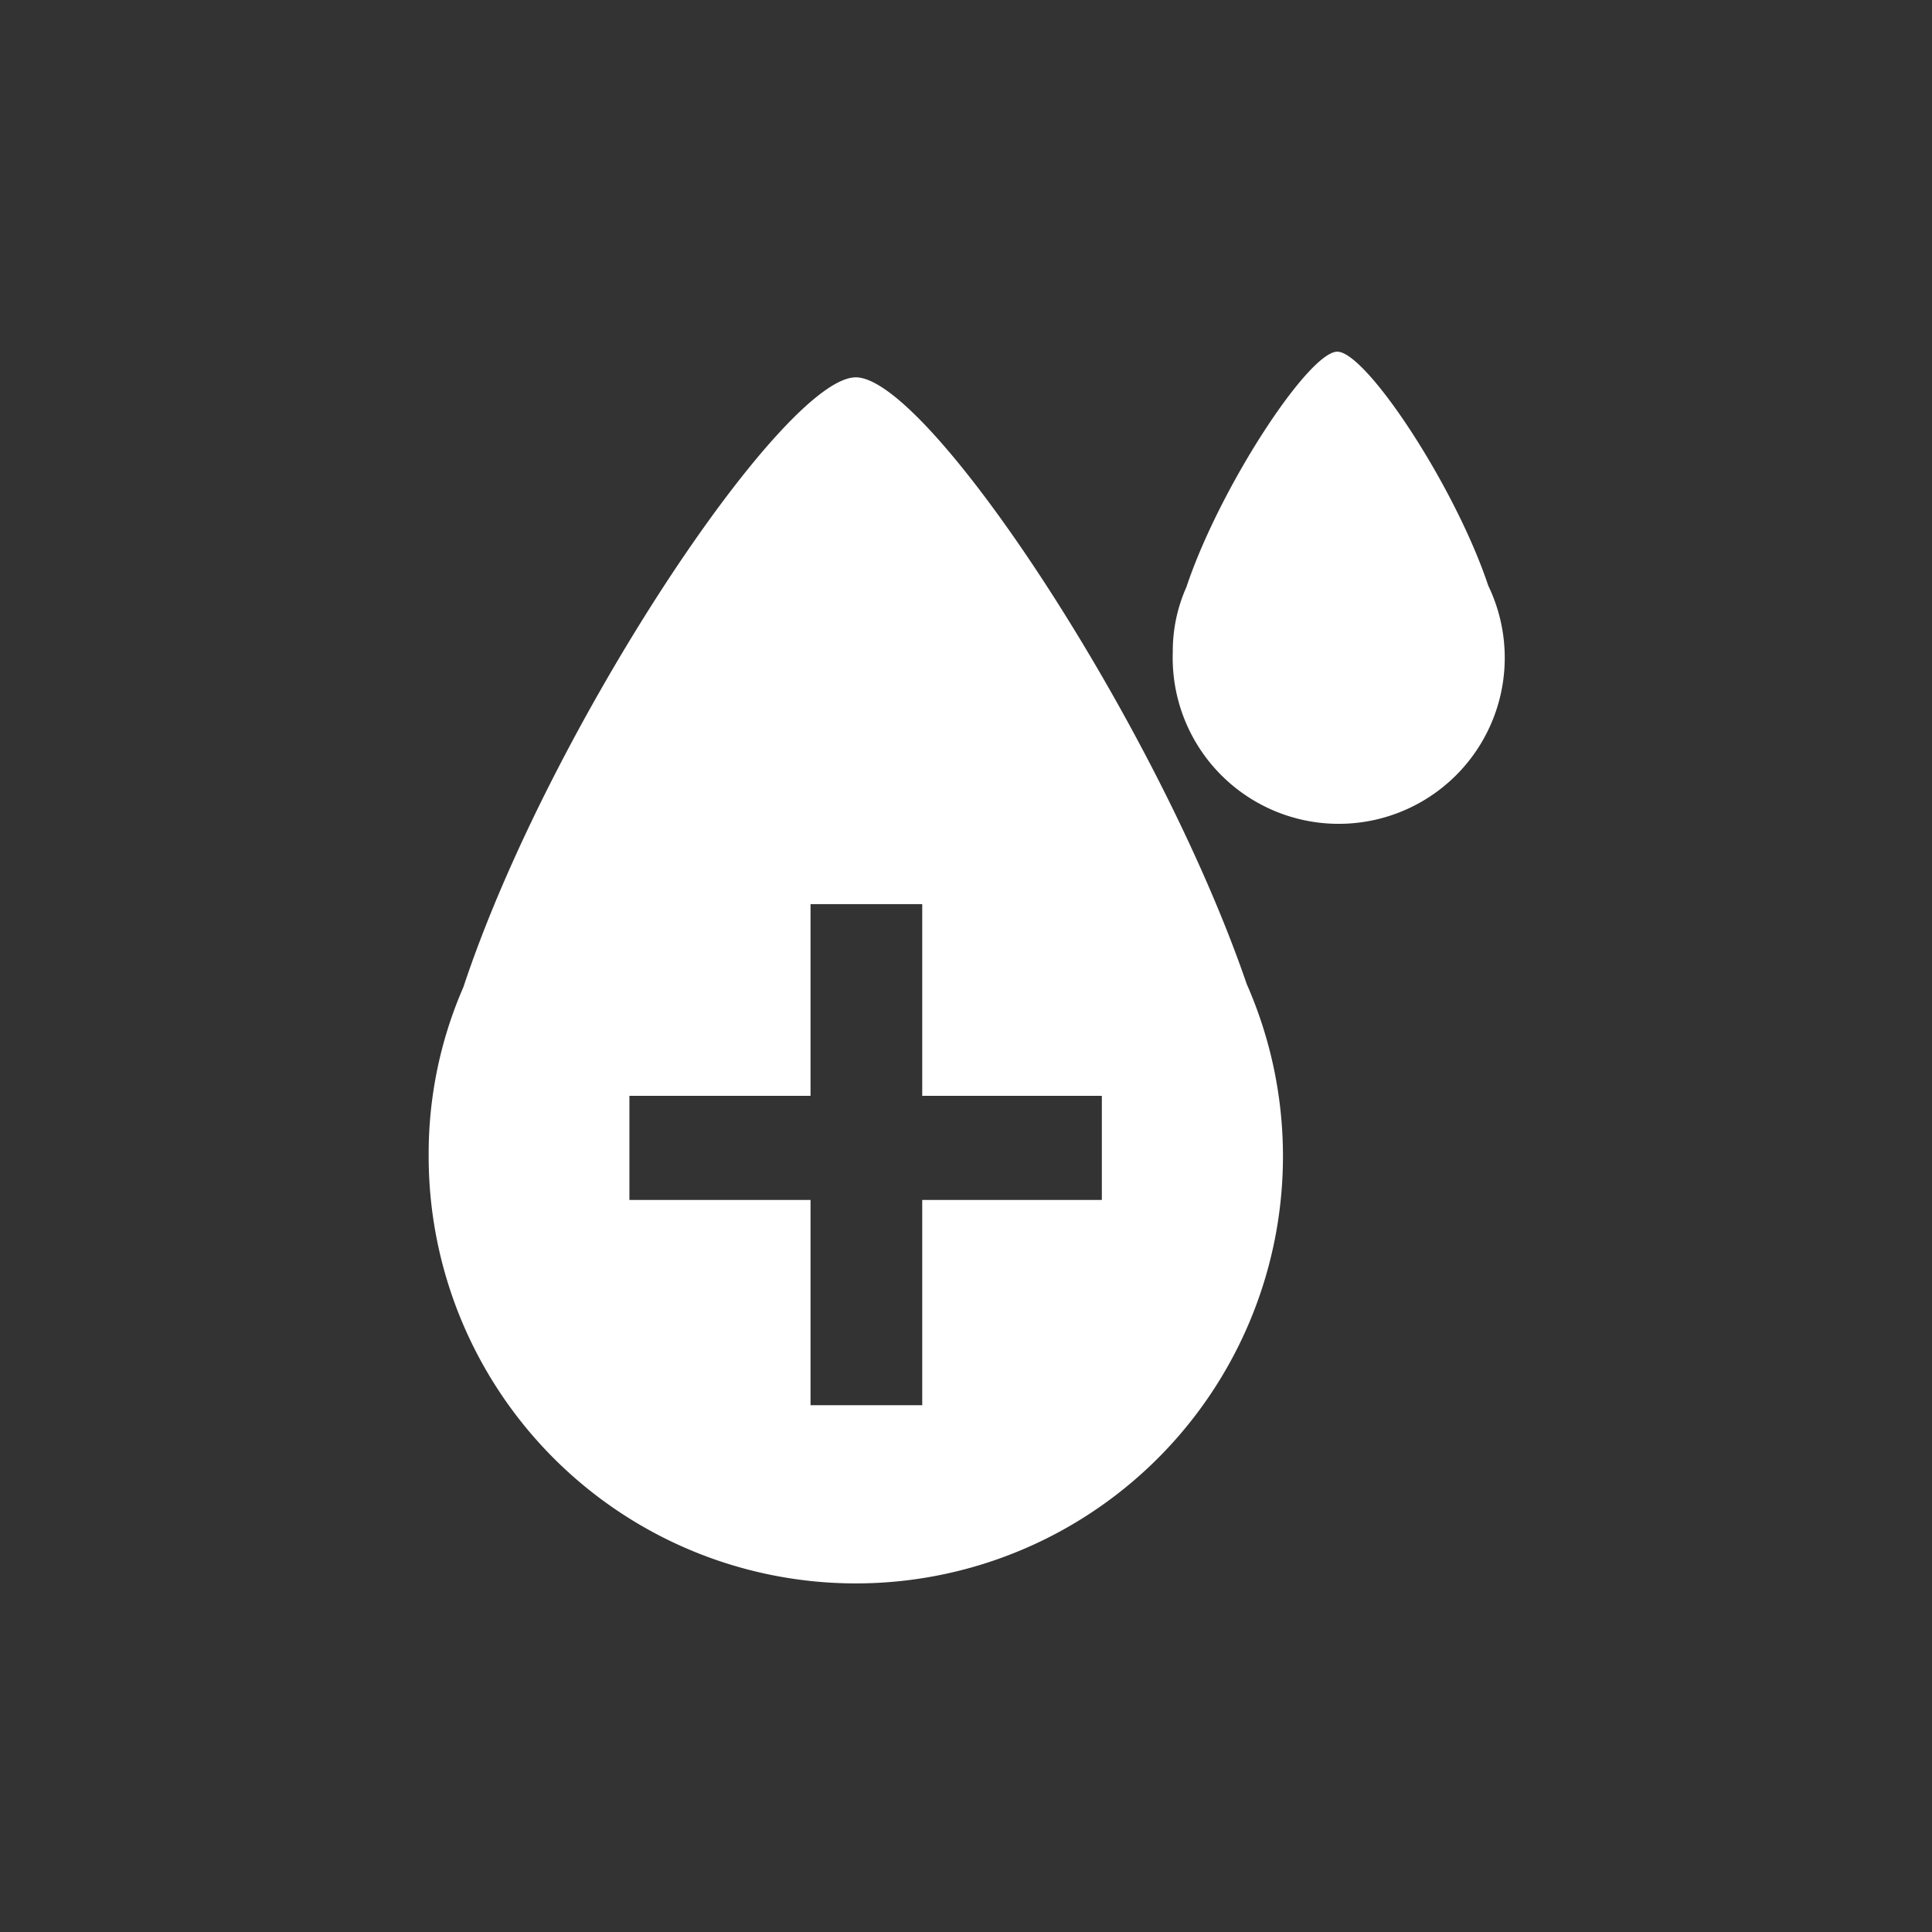<svg id="Layer_1" data-name="Layer 1" xmlns="http://www.w3.org/2000/svg" viewBox="0 0 128 128"><rect x="0" y="0" width="128" height="128" fill="#333333" stroke="none"/><defs><style>.cls-1{fill:#fff;}</style></defs><title>icon</title><path class="cls-1" d="M82.6,65.2C76.7,48,61.5,25,56.7,25s-20.3,23.2-26,40.4a27.6,27.6,0,0,0-2.3,11.1A28.3,28.3,0,1,0,82.6,65.2Zm16-26.4c-2.2-6.6-8.1-15.5-10-15.5s-7.8,9-10,15.6a10.4,10.4,0,0,0-.9,4.3,11,11,0,1,0,20.9-4.4ZM73,79.5H61.1V93.1H53.7V79.5h-12V72.6h12V59.9h7.4V72.6H73Z"/></svg>